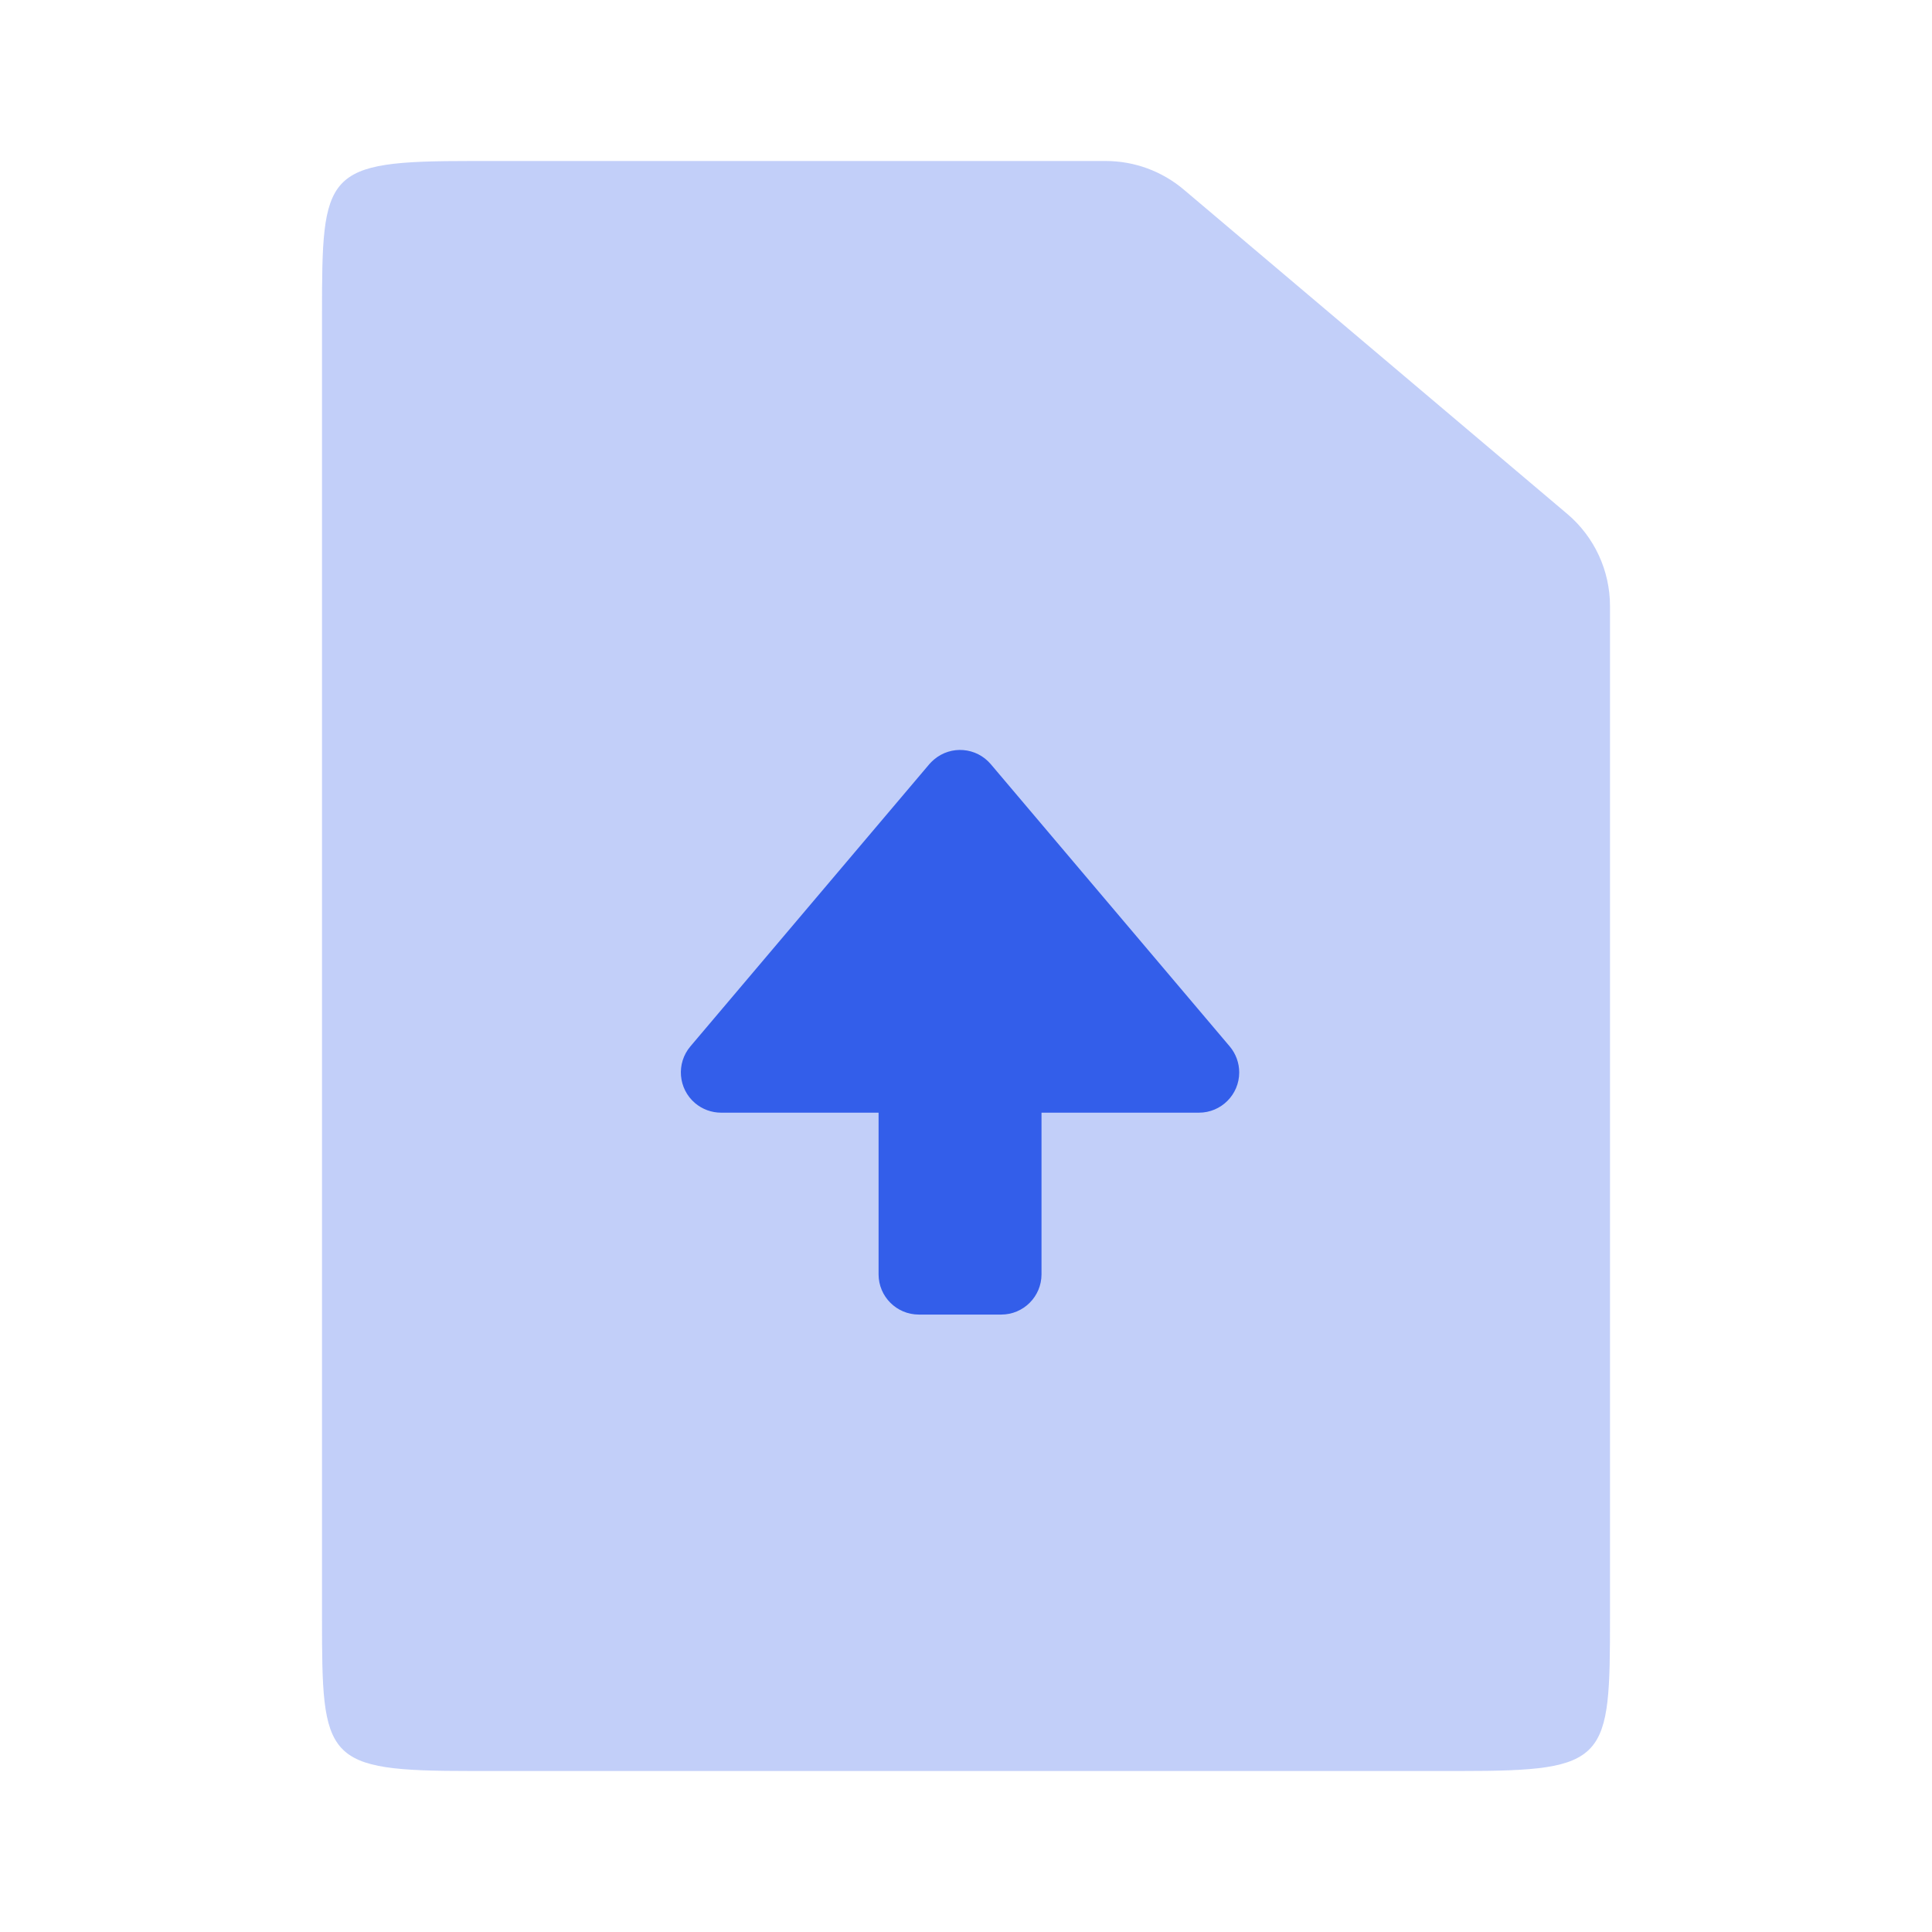 <svg xmlns="http://www.w3.org/2000/svg" width="24" height="24" viewBox="0 0 24 24">
  <g fill="none" fill-rule="evenodd">
    <polygon points="0 0 24 0 24 24 0 24"/>
    <path fill="#335EEA" fill-rule="nonzero" d="M5.857,2 L13.736,2 C14.091,2 14.434,2.126 14.705,2.355 L19.469,6.384 C19.806,6.669 20,7.088 20,7.529 L20,20.083 C20,21.874 19.98,22 18.143,22 L5.857,22 C4.02,22 4,21.874 4,20.083 L4,3.917 C4,2.126 4.02,2 5.857,2 Z" opacity=".3"/>
    <path fill="#335EEA" fill-rule="nonzero" d="M10.927,9.855 L10.927,11.811 L8.919,11.811 C8.643,11.811 8.419,12.035 8.419,12.311 L8.419,13.335 C8.419,13.611 8.643,13.835 8.919,13.835 L10.927,13.835 L10.927,15.791 C10.927,16.067 11.151,16.291 11.427,16.291 C11.545,16.291 11.66,16.249 11.75,16.173 L15.256,13.205 C15.467,13.026 15.493,12.711 15.314,12.5 C15.296,12.479 15.277,12.459 15.256,12.441 L11.75,9.473 C11.539,9.295 11.224,9.321 11.045,9.532 C10.969,9.622 10.927,9.737 10.927,9.855 Z" transform="rotate(-90 11.926 12.823)"/>
  </g>
</svg>
